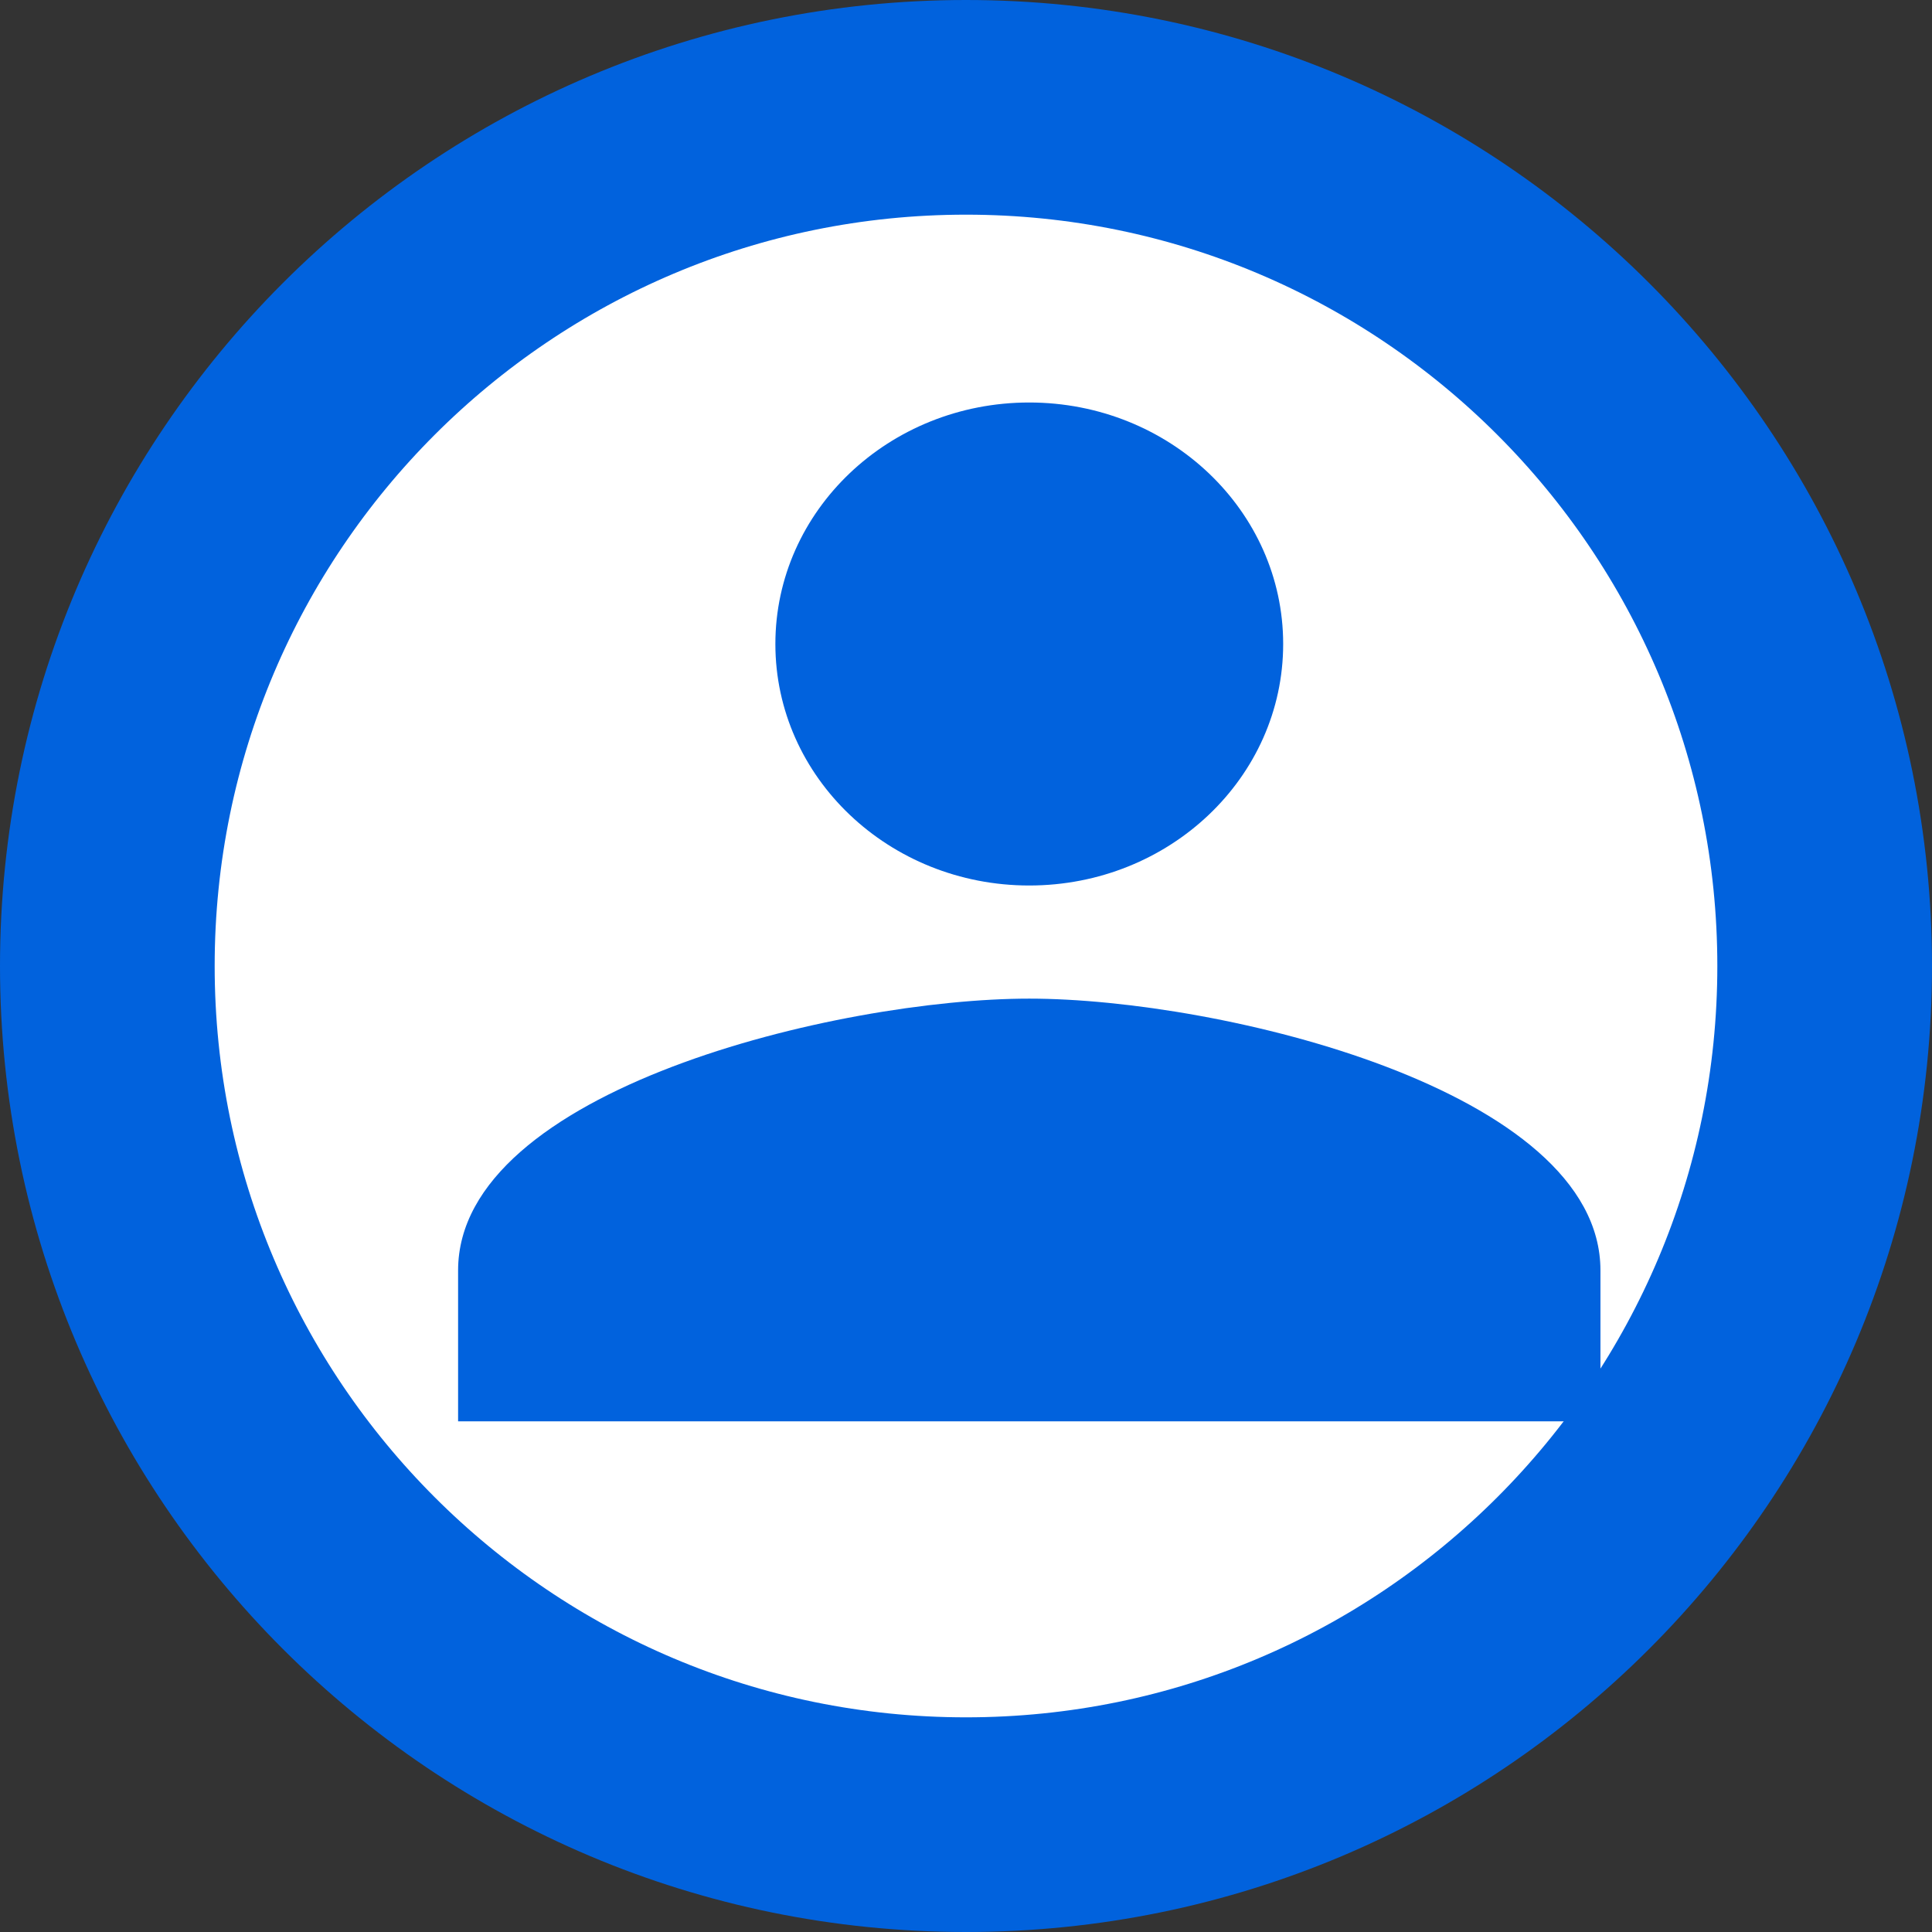 <svg width="18" height="18" viewBox="0 0 18 18" fill="none" xmlns="http://www.w3.org/2000/svg">
<rect x="0" y="0" width="18" height="18" fill="#333333" stroke="none"/>
<path d="M9 17C13.418 17 17 13.418 17 9C17 4.582 13.418 1 9 1C4.582 1 1 4.582 1 9C1 13.418 4.582 17 9 17Z" fill="white" stroke="#0162DD" stroke-width="2"/>
<path d="M9.589 3.75C8.283 3.75 7.224 4.757 7.224 6C7.224 7.243 8.283 8.25 9.589 8.25C10.896 8.25 11.955 7.243 11.955 6C11.955 4.758 10.896 3.75 9.589 3.75ZM9.589 9.304C7.813 9.304 4.268 10.153 4.268 11.836V13.242H14.911V11.836C14.911 10.153 11.366 9.304 9.589 9.304Z" fill="#0162DD"/>
</svg>
